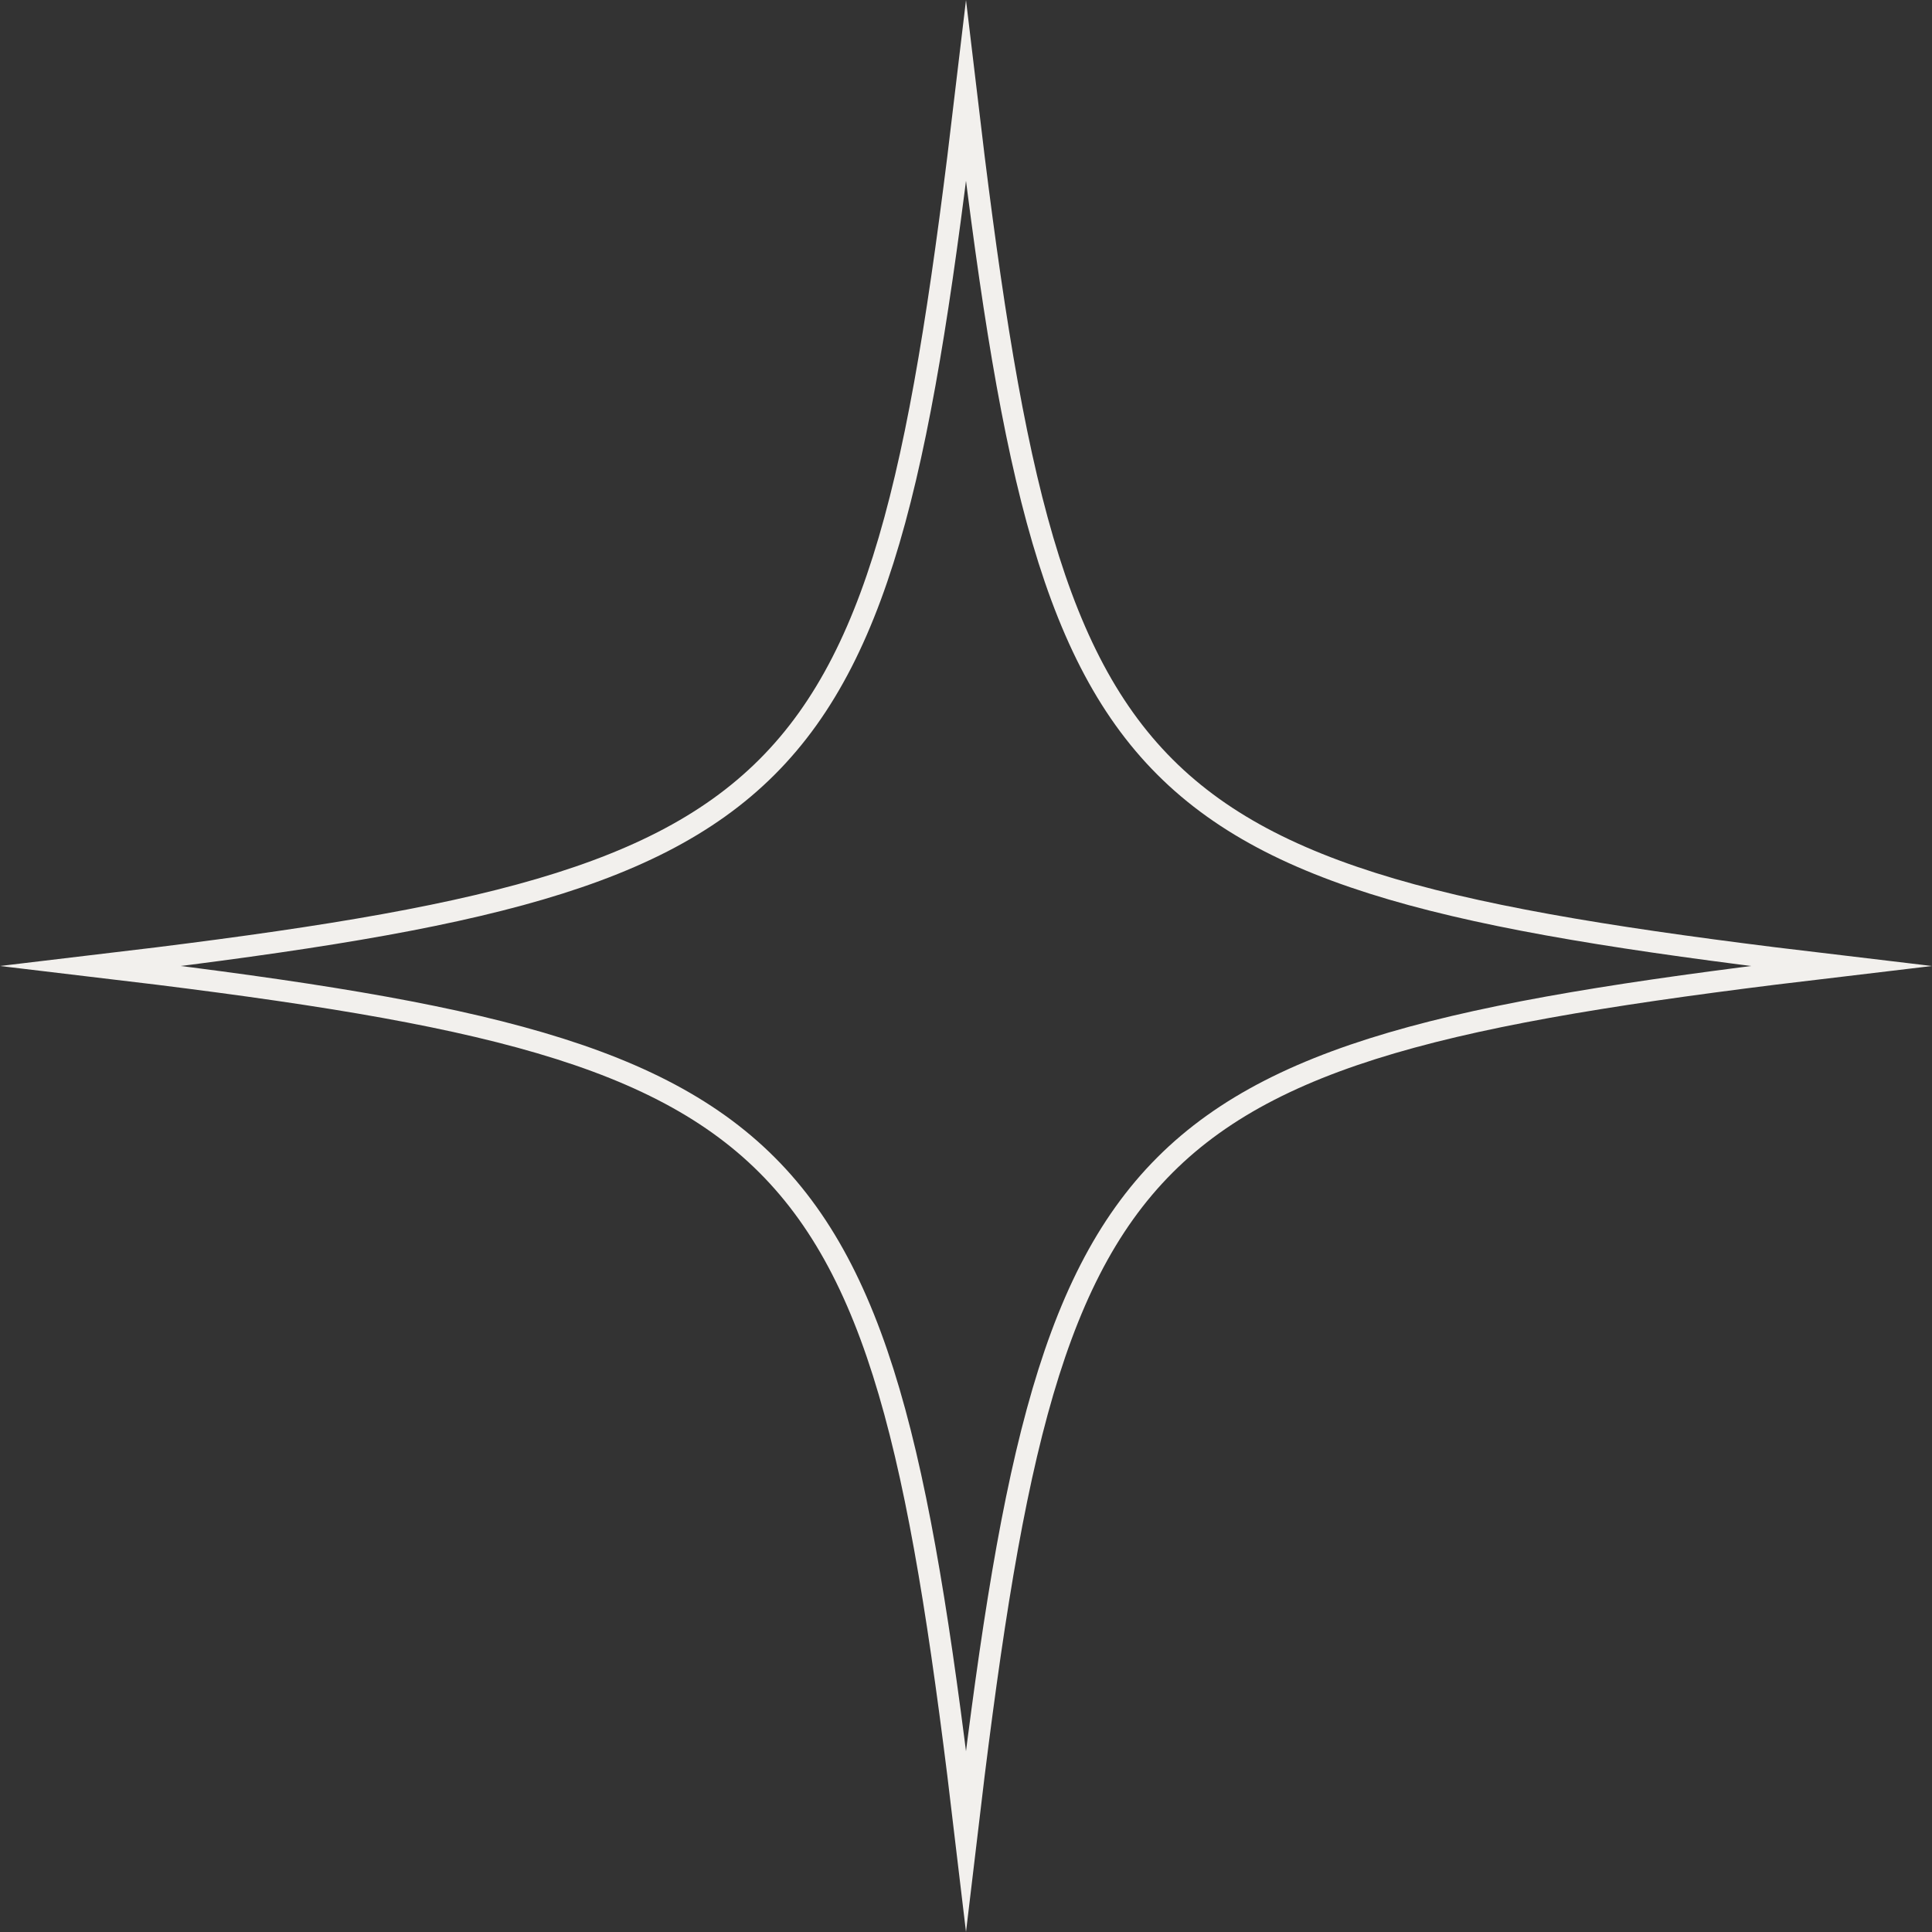 <?xml version="1.0" encoding="UTF-8"?>
<svg id="_レイヤー_2" data-name="レイヤー 2" xmlns="http://www.w3.org/2000/svg" viewBox="0 0 89.46 89.46">
  <rect x="0" y="0" width="89.46" height="89.46" fill="#333333" stroke="none"/>
  <defs>
    <style>
      .cls-1 {
        fill: none;
        stroke: #f2f0ed;
        stroke-miterlimit: 10;
      }
    </style>
  </defs>
  <g id="_固定" data-name="固定">
    <path class="cls-1" d="M85.2,44.73c-33.33,3.94-36.53,7.14-40.47,40.47-3.94-33.33-7.14-36.53-40.47-40.47,33.33-3.94,36.53-7.14,40.47-40.47,3.94,33.33,7.14,36.53,40.47,40.47Z"/>
  </g>
</svg>